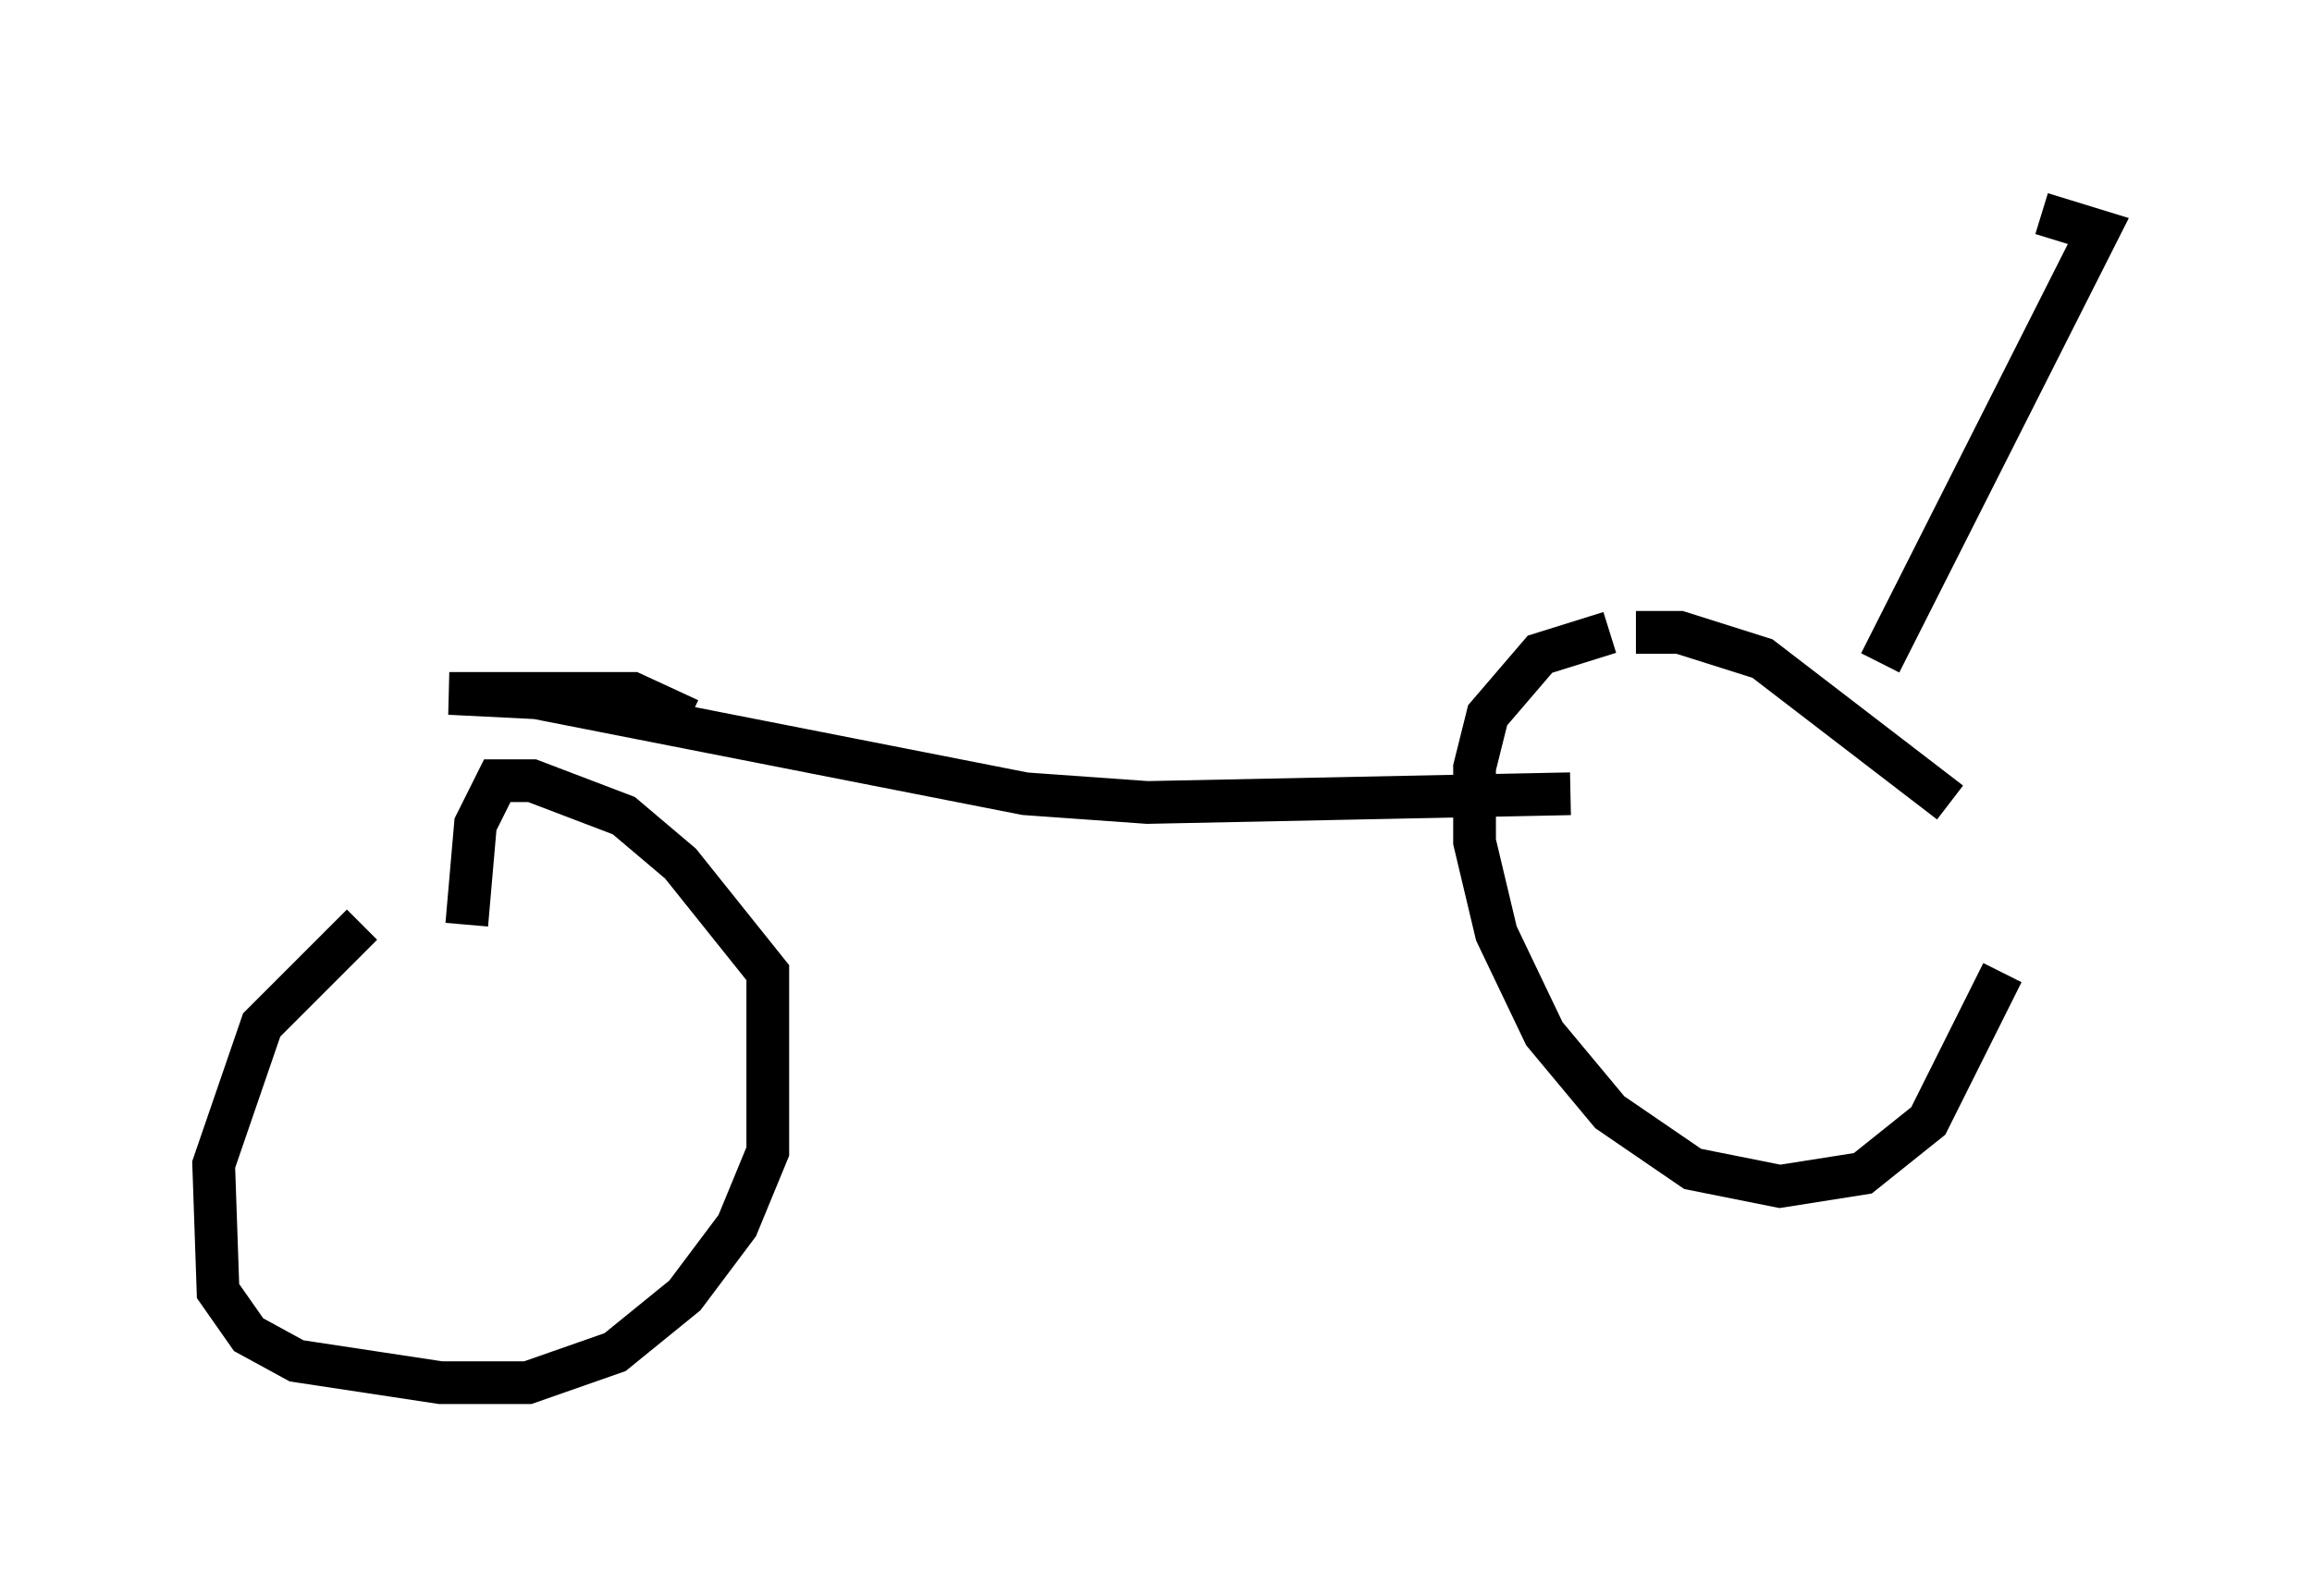 <?xml version="1.0" encoding="utf-8" ?>
<svg baseProfile="full" height="37.359" version="1.1" width="54.1" xmlns="http://www.w3.org/2000/svg" xmlns:ev="http://www.w3.org/2001/xml-events" xmlns:xlink="http://www.w3.org/1999/xlink"><defs /><rect fill="white" height="37.359" width="54.1" x="0" y="0" /><path d="M12.35, 20.006 m-3.879, 1.633 l-2.348, 2.348 -1.123, 3.267 l0.102, 2.96 0.715, 1.021 l1.123, 0.613 3.369, 0.51 l2.042, 0.0 2.042, -0.715 l1.633, -1.327 1.225, -1.633 l0.715, -1.735 0.0, -4.185 l-2.042, -2.552 -1.327, -1.123 l-2.144, -0.817 -0.817, 0.0 l-0.51, 1.021 -0.204, 2.348 m26.746, -6.84 l-1.633, 0.51 -1.225, 1.429 l-0.306, 1.225 0.0, 1.735 l0.51, 2.144 1.123, 2.348 l1.531, 1.838 1.94, 1.327 l2.042, 0.408 1.94, -0.306 l1.531, -1.225 1.735, -3.471 m-1.225, -3.981 l-4.39, -3.369 -1.94, -0.613 l-1.021, 0.0 m-22.152, 2.042 l-1.327, -0.613 -4.288, 0.0 l2.042, 0.102 11.433, 2.246 l2.858, 0.204 9.902, -0.204 m7.248, -3.063 l5.104, -10.106 -1.327, -0.408 " fill="none" stroke="black" stroke-width="1" /></svg>